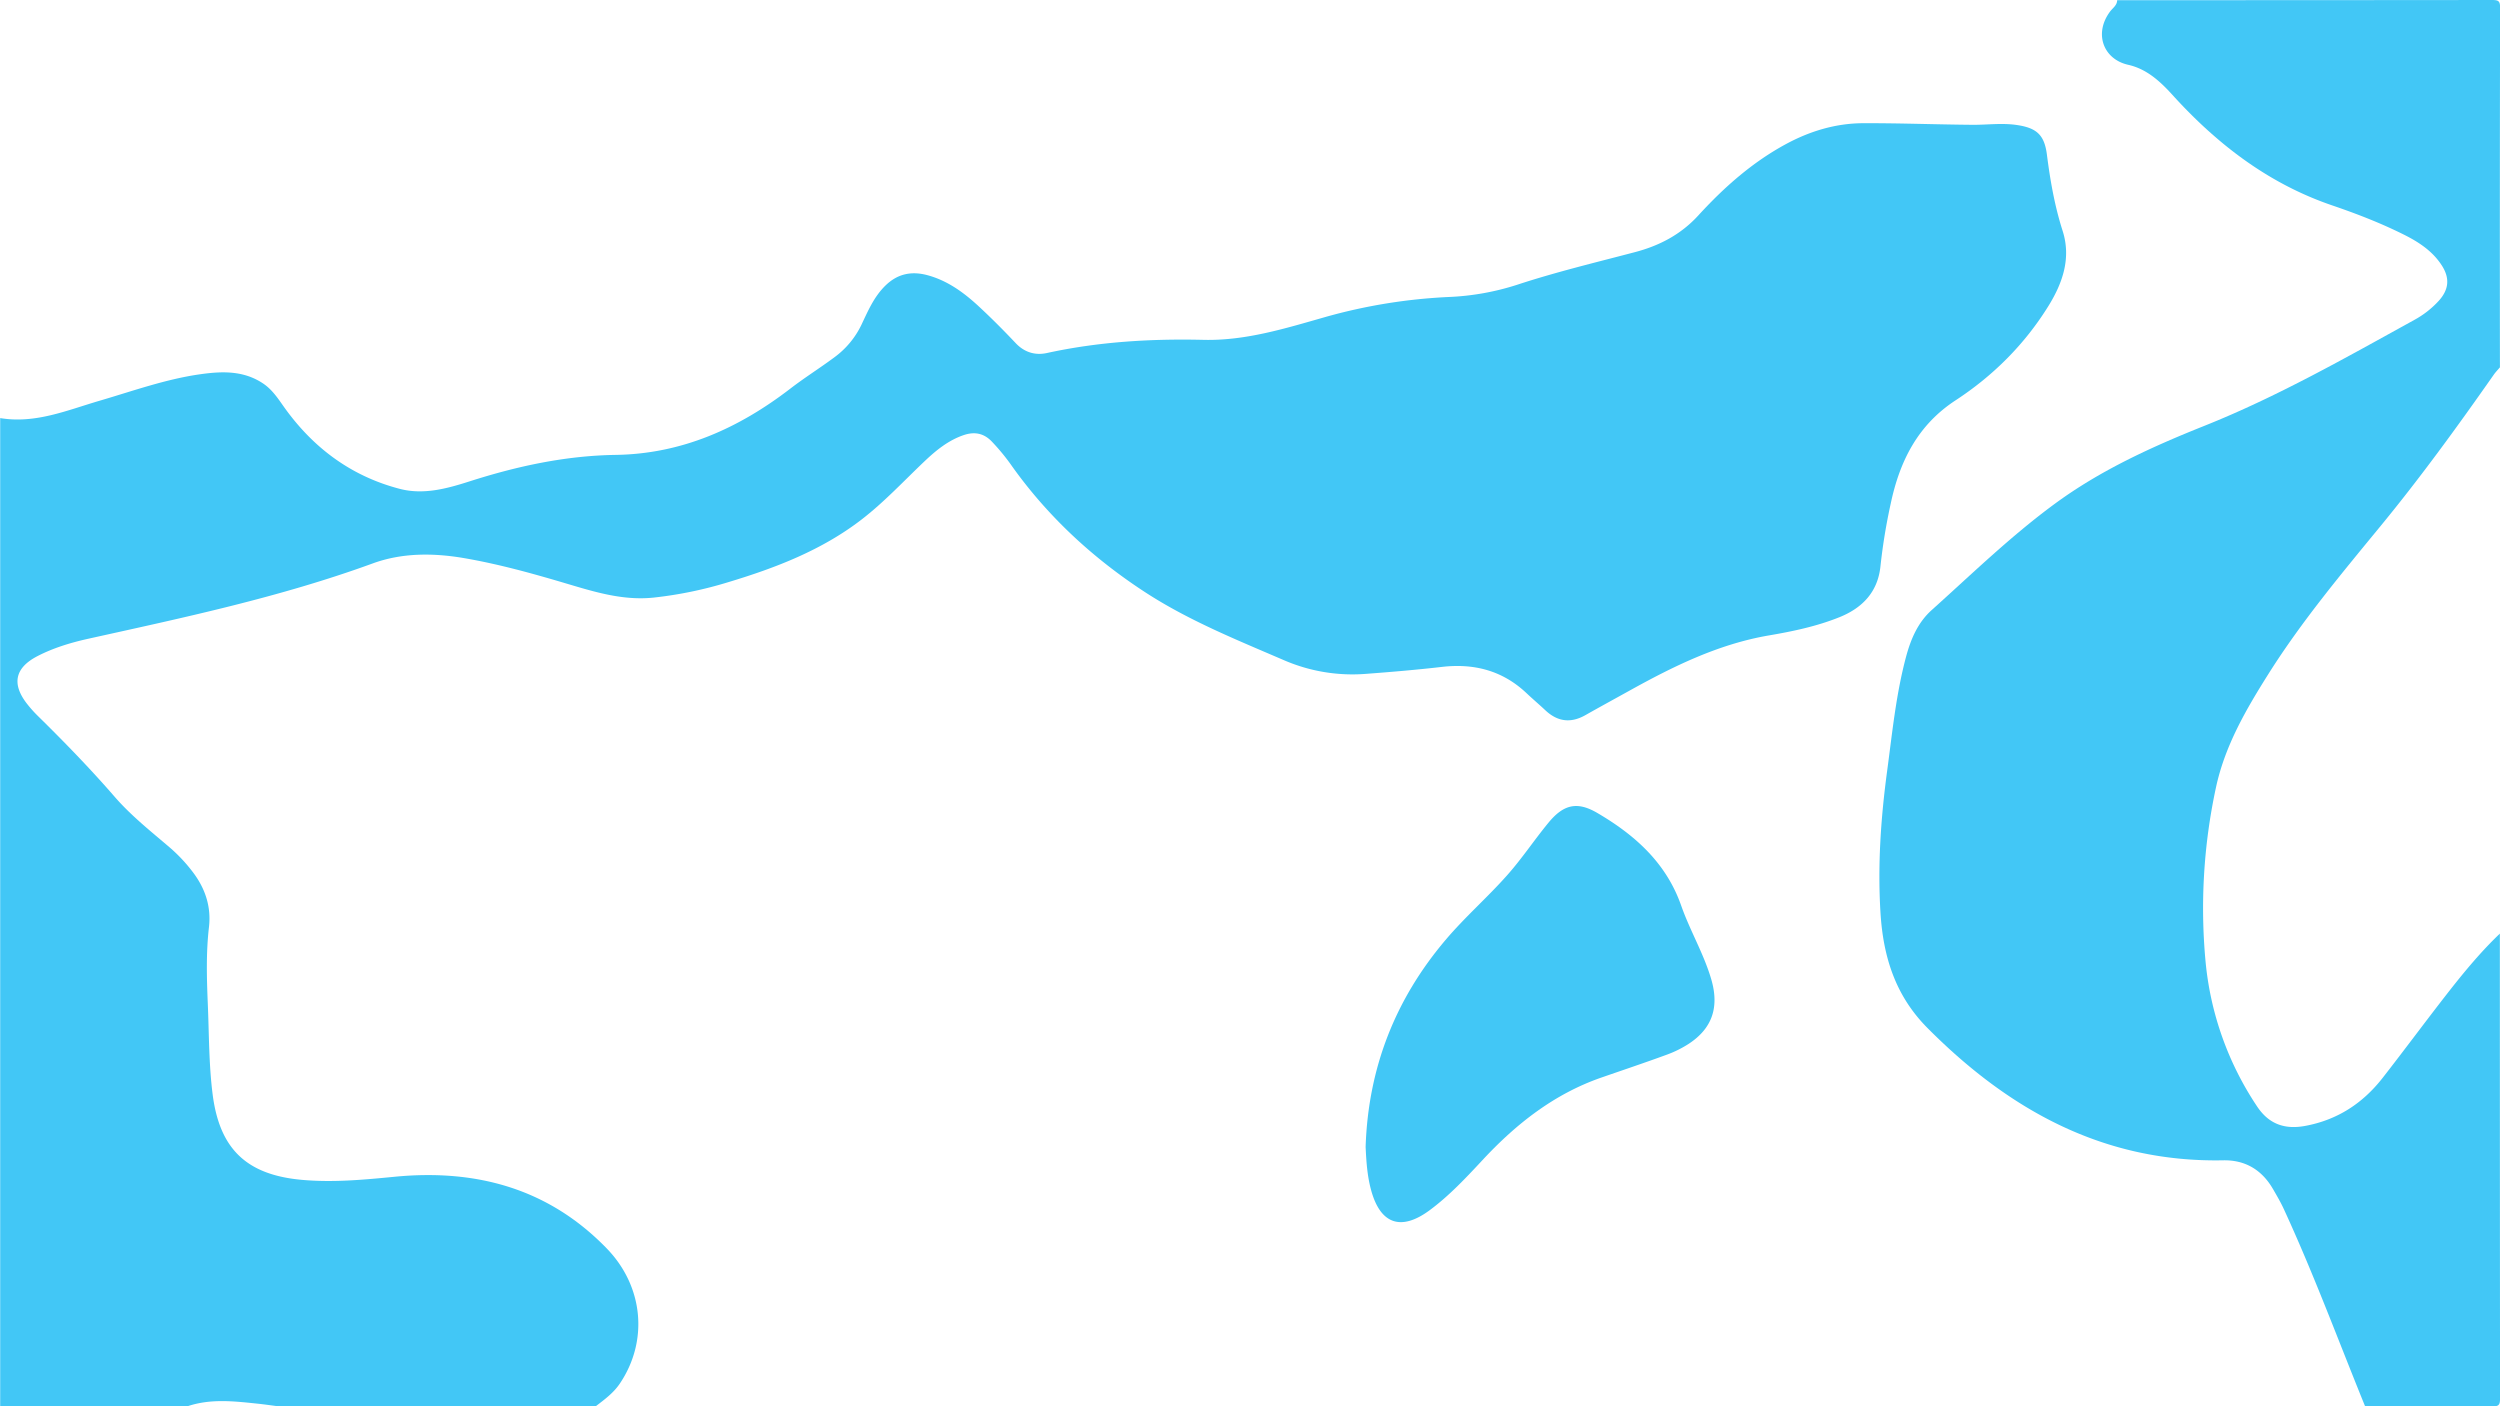 <svg xmlns="http://www.w3.org/2000/svg" viewBox="0 0 1943.05 1093.1"><defs><style>.a{opacity:0;fill:#ffffff;}.b{fill:#42c7f6;}</style></defs><title>1800f_00150</title><path class="a" d="M-286.86,163.92q0-159-.15-318c0-5.69,1.29-7,7-7q819.22.22,1638.44.14c-.05,4-3.47,6.08-5.48,8.78-12.82,17.2-5.16,37.1,14,41.42,14.48,3.26,25,13,34.53,23.5,34.73,38.21,74.53,68.83,124,85.76,19.11,6.53,38,13.83,56.14,22.92,11.41,5.73,21.93,12.68,29.06,23.67,6.47,10,5.61,18.88-2.33,27.64a73.21,73.21,0,0,1-19.07,14.87C1536,117.08,1483,147.28,1426.25,170c-40.7,16.26-80.47,34.33-116.07,60.46-34.15,25.05-64.46,54.53-95.86,82.74-10.66,9.57-16.19,22.46-19.85,36.09-7.83,29.14-10.75,59.09-14.75,88.89-4.92,36.68-7.46,73.24-5.17,110.35,2.12,34.44,11.71,64.52,36.59,89.55,63.5,63.87,137,104.55,229.83,102.76,17.08-.33,30,7.48,38.62,22.31,2.91,5,5.88,10.06,8.31,15.32,23.21,50.29,42.41,102.24,63.27,153.5H176.06c6.8-5.21,13.69-10.24,18.62-17.52,22.22-32.85,18.73-75.34-10.14-105.11-45.24-46.64-101.47-61.85-164.83-55.7C-4.16,755.91-28,758.17-52.13,756c-42.83-3.82-64.07-23.66-69.55-66.16-3-23.37-2.81-46.92-3.79-70.39-.83-19.93-1.43-39.92.89-59.86,1.88-16.14-3-30.47-12.84-43.22a124.15,124.15,0,0,0-17.64-18.74C-169.86,485-185.15,472.9-198,458.12c-18.92-21.79-39-42.46-59.61-62.64a97.62,97.62,0,0,1-8.08-9c-12.45-15.71-9.81-28.35,7.91-37.49,12.21-6.3,25.31-10.33,38.63-13.29,74.75-16.57,149.65-32.36,221.87-58.72,22.53-8.22,46.44-8.28,70.34-4.23,26.24,4.44,51.79,11.43,77.22,19,23,6.83,45.88,14.33,70.51,11.82a312,312,0,0,0,58.54-12.11c36.71-11.09,72.26-24.75,103.07-48.41,17.9-13.75,33.21-30.34,49.54-45.8,8.83-8.36,18.3-16,30.06-20,8-2.69,15.18-1.76,21.55,4.68a162.17,162.17,0,0,1,16.3,19.89c28,39.14,62.86,71.27,103,97.42,33.8,22,71.26,37.06,108.17,53a133.83,133.83,0,0,0,63.73,10.56c19.64-1.46,39.27-3.14,58.83-5.39,25-2.88,47.13,2.86,65.72,20.4,4.78,4.51,9.81,8.76,14.6,13.26,9.48,8.94,19.76,10.29,31.16,3.84,11.22-6.35,22.54-12.52,33.82-18.78,34.36-19.08,69.38-36.39,108.69-43.16,18.66-3.22,37.21-7.05,54.94-14.18,18.19-7.32,30-19.92,31.91-39.7a448.21,448.21,0,0,1,7.95-48.51c7-33,21-61.08,50.39-80.33C1262,131,1286.53,106.57,1305,76.67c11.09-17.92,17.7-37.32,10.92-58.38-6.23-19.35-9.63-39.12-12.18-59.15-2-15.6-8.18-20.87-23.92-23.09-11.44-1.6-22.66,0-34-.08-28.31-.25-56.62-1.34-84.92-1.24-21.32.08-41.34,6.13-60.12,16.3-26.13,14.16-48.06,33.63-67.91,55.31-13.78,15-30.52,23.67-49.74,28.71-30.54,8-61.26,15.42-91.3,25.3a199.39,199.39,0,0,1-52.85,9.44,424.53,424.53,0,0,0-96.28,15.63c-30.86,8.79-61.8,18.45-94.27,17.69-41.1-1-81.72,1.46-122,10.25-8.91,1.94-17.35-.47-24.15-7.68-9.2-9.74-18.66-19.26-28.48-28.37-11.74-10.9-24.57-20.34-40.4-24.53-12.05-3.18-22.79-1.09-32.14,7.9-9.05,8.7-13.77,19.9-18.94,30.81a67.44,67.44,0,0,1-21.18,25.33c-11.14,8.3-23,15.7-34,24.16-40.12,30.86-84.34,50.77-135.76,51.54-39.05.58-76.66,8.74-113.63,20.59-17.72,5.68-35.82,10.61-54.27,5.79-38.2-10-68-32.42-90.57-64.56-4.52-6.42-8.84-12.79-15.58-17.31-15.31-10.26-32.24-9.56-49.1-7.15C-158.49,133.71-184,143-210,150.54-235.08,157.87-259.67,168.46-286.86,163.92ZM774.38,730.38c.51,11,1.23,22.38,4.22,33.44C785.79,790.4,801.84,796,824,779.58c15.32-11.33,28.29-25.2,41.2-39.07,26.18-28.13,55.67-51.39,92.47-64.16,16.94-5.88,33.95-11.58,50.79-17.76a84.56,84.56,0,0,0,16.94-8.39c18.28-11.89,23.92-28.34,17.64-50-5.8-20-16.59-38-23.44-57.5-11.67-33.23-36-54.89-65.22-72-15.71-9.2-26.27-6.52-37.83,7.49-11.09,13.45-20.72,28-32.34,41.09-15.13,17-32.28,32-47.08,49.37C797.45,615.28,776.41,668.92,774.38,730.38Z" transform="translate(287.01 161.03)"/><path class="b" d="M-286.86,163.92c27.19,4.54,51.78-6,76.89-13.38,25.94-7.58,51.48-16.83,78.35-20.66,16.86-2.41,33.79-3.11,49.1,7.15,6.74,4.52,11.06,10.89,15.58,17.31,22.6,32.14,52.37,54.6,90.57,64.56,18.45,4.82,36.55-.11,54.27-5.79,37-11.85,74.58-20,113.63-20.59,51.42-.77,95.64-20.68,135.76-51.54,11-8.46,22.82-15.86,34-24.16a67.44,67.44,0,0,0,21.18-25.33c5.17-10.91,9.89-22.11,18.94-30.81,9.35-9,20.09-11.08,32.14-7.9,15.83,4.19,28.66,13.63,40.4,24.53,9.82,9.11,19.28,18.63,28.48,28.37,6.8,7.21,15.24,9.62,24.15,7.68,40.24-8.79,80.86-11.22,122-10.25,32.47.76,63.41-8.9,94.27-17.69a424.53,424.53,0,0,1,96.28-15.63,199.39,199.39,0,0,0,52.85-9.44c30-9.88,60.76-17.27,91.3-25.3,19.22-5,36-13.67,49.74-28.71,19.85-21.68,41.78-41.15,67.91-55.31,18.78-10.17,38.8-16.22,60.12-16.3,28.3-.1,56.61,1,84.92,1.24,11.31.1,22.53-1.52,34,.08,15.74,2.22,21.93,7.49,23.92,23.09,2.55,20,6,39.8,12.18,59.15,6.78,21.06.17,40.46-10.92,58.38-18.51,29.9-43,54.32-72.28,73.47-29.43,19.25-43.43,47.36-50.39,80.33a448.21,448.21,0,0,0-7.95,48.51c-2,19.78-13.72,32.38-31.91,39.7-17.73,7.13-36.28,11-54.94,14.18-39.31,6.77-74.33,24.08-108.69,43.16-11.28,6.26-22.6,12.43-33.82,18.78-11.4,6.45-21.68,5.1-31.16-3.84-4.79-4.5-9.82-8.75-14.6-13.26-18.59-17.54-40.67-23.28-65.72-20.4-19.56,2.25-39.19,3.93-58.83,5.39A133.83,133.83,0,0,1,711,352.13c-36.91-15.91-74.37-30.95-108.17-53-40.12-26.15-75-58.28-103-97.42a162.17,162.17,0,0,0-16.3-19.89c-6.37-6.44-13.57-7.37-21.55-4.68-11.76,4-21.23,11.64-30.06,20-16.33,15.46-31.64,32.05-49.54,45.8-30.81,23.66-66.36,37.32-103.07,48.41a312,312,0,0,1-58.54,12.11c-24.63,2.51-47.46-5-70.51-11.82-25.43-7.53-51-14.52-77.22-19-23.9-4-47.81-4-70.34,4.23-72.22,26.36-147.12,42.15-221.87,58.72-13.32,3-26.42,7-38.63,13.29-17.72,9.14-20.36,21.78-7.91,37.49a97.62,97.62,0,0,0,8.08,9C-237,415.66-216.9,436.33-198,458.12c12.83,14.78,28.12,26.89,42.92,39.53a124.15,124.15,0,0,1,17.64,18.74c9.82,12.75,14.72,27.08,12.84,43.22-2.32,19.94-1.72,39.93-.89,59.86,1,23.47.78,47,3.79,70.39C-116.2,732.36-95,752.2-52.13,756c24.13,2.15,48-.11,71.84-2.43,63.36-6.15,119.59,9.06,164.83,55.7,28.87,29.77,32.36,72.26,10.14,105.11-4.93,7.28-11.82,12.31-18.62,17.52H-71.34c-5-.65-10-1.39-15-1.92-18.36-1.92-36.73-4.15-54.81,1.92H-286.86Z" transform="translate(287.01 161.03)"/><path class="b" d="M1551.17,931.92c-20.86-51.26-40.06-103.21-63.27-153.5-2.43-5.26-5.4-10.29-8.31-15.32-8.57-14.83-21.54-22.64-38.62-22.31-92.78,1.79-166.33-38.89-229.83-102.76-24.88-25-34.47-55.11-36.59-89.55-2.29-37.11.25-73.67,5.17-110.35,4-29.8,6.92-59.75,14.75-88.89,3.66-13.63,9.19-26.52,19.85-36.09,31.4-28.21,61.71-57.69,95.86-82.74,35.6-26.13,75.37-44.2,116.07-60.46C1483,147.28,1536,117.08,1589.34,87.68a73.21,73.21,0,0,0,19.07-14.87c7.94-8.76,8.8-17.68,2.33-27.64-7.13-11-17.65-17.94-29.06-23.67-18.12-9.09-37-16.39-56.14-22.92-49.52-16.93-89.32-47.55-124-85.76-9.57-10.53-20-20.24-34.53-23.5-19.19-4.32-26.85-24.22-14-41.42,2-2.7,5.43-4.78,5.48-8.78q145.71,0,291.41-.15c5.2,0,6.23,1,6.22,6.22q-.3,139.64-.14,279.27c-1.61,1.92-3.38,3.72-4.81,5.76-28,40-56.61,79.4-87.58,117.14-30.61,37.29-61.62,74.34-87.44,115.27-17.58,27.86-34.15,56.38-41,89a445.49,445.49,0,0,0-8,134.17,243.27,243.27,0,0,0,40.08,113.09c9,13.56,21.22,18.12,37.21,15.19,25.15-4.61,44.94-17.56,60.41-37.39,16.32-20.9,32.09-42.23,48.37-63.17,13.3-17.11,27-33.95,42.71-48.94q0,180.61.14,361.23c0,5.19-1,6.27-6.22,6.22C1616.94,931.77,1584.05,931.92,1551.17,931.92Z" transform="translate(287.01 161.03)"/><path class="a" d="M1655.9,564.62c-15.76,15-29.41,31.83-42.71,48.94-16.28,20.94-32,42.27-48.37,63.17-15.47,19.83-35.26,32.78-60.41,37.39-16,2.93-28.21-1.63-37.21-15.19a243.27,243.27,0,0,1-40.08-113.09,445.49,445.49,0,0,1,8-134.17c6.84-32.66,23.41-61.18,41-89,25.82-40.93,56.83-78,87.44-115.27,31-37.74,59.6-77.18,87.58-117.14,1.43-2,3.2-3.84,4.81-5.76Z" transform="translate(287.01 161.03)"/><path class="a" d="M-141.15,931.92c18.08-6.07,36.45-3.84,54.81-1.92,5,.53,10,1.27,15,1.92Z" transform="translate(287.01 161.03)"/><path class="b" d="M774.38,730.38c2-61.46,23.07-115.1,62.78-161.64,14.8-17.34,32-32.38,47.08-49.37,11.62-13.05,21.25-27.64,32.34-41.09,11.56-14,22.12-16.69,37.83-7.49,29.18,17.07,53.55,38.73,65.22,72,6.85,19.54,17.64,37.51,23.44,57.5,6.28,21.61.64,38.06-17.64,50a84.56,84.56,0,0,1-16.94,8.39c-16.84,6.18-33.85,11.88-50.79,17.76-36.8,12.77-66.29,36-92.47,64.16-12.91,13.87-25.88,27.74-41.2,39.07C801.84,796,785.79,790.4,778.6,763.82,775.61,752.76,774.89,741.43,774.38,730.38Z" transform="translate(287.01 161.03)"/></svg>